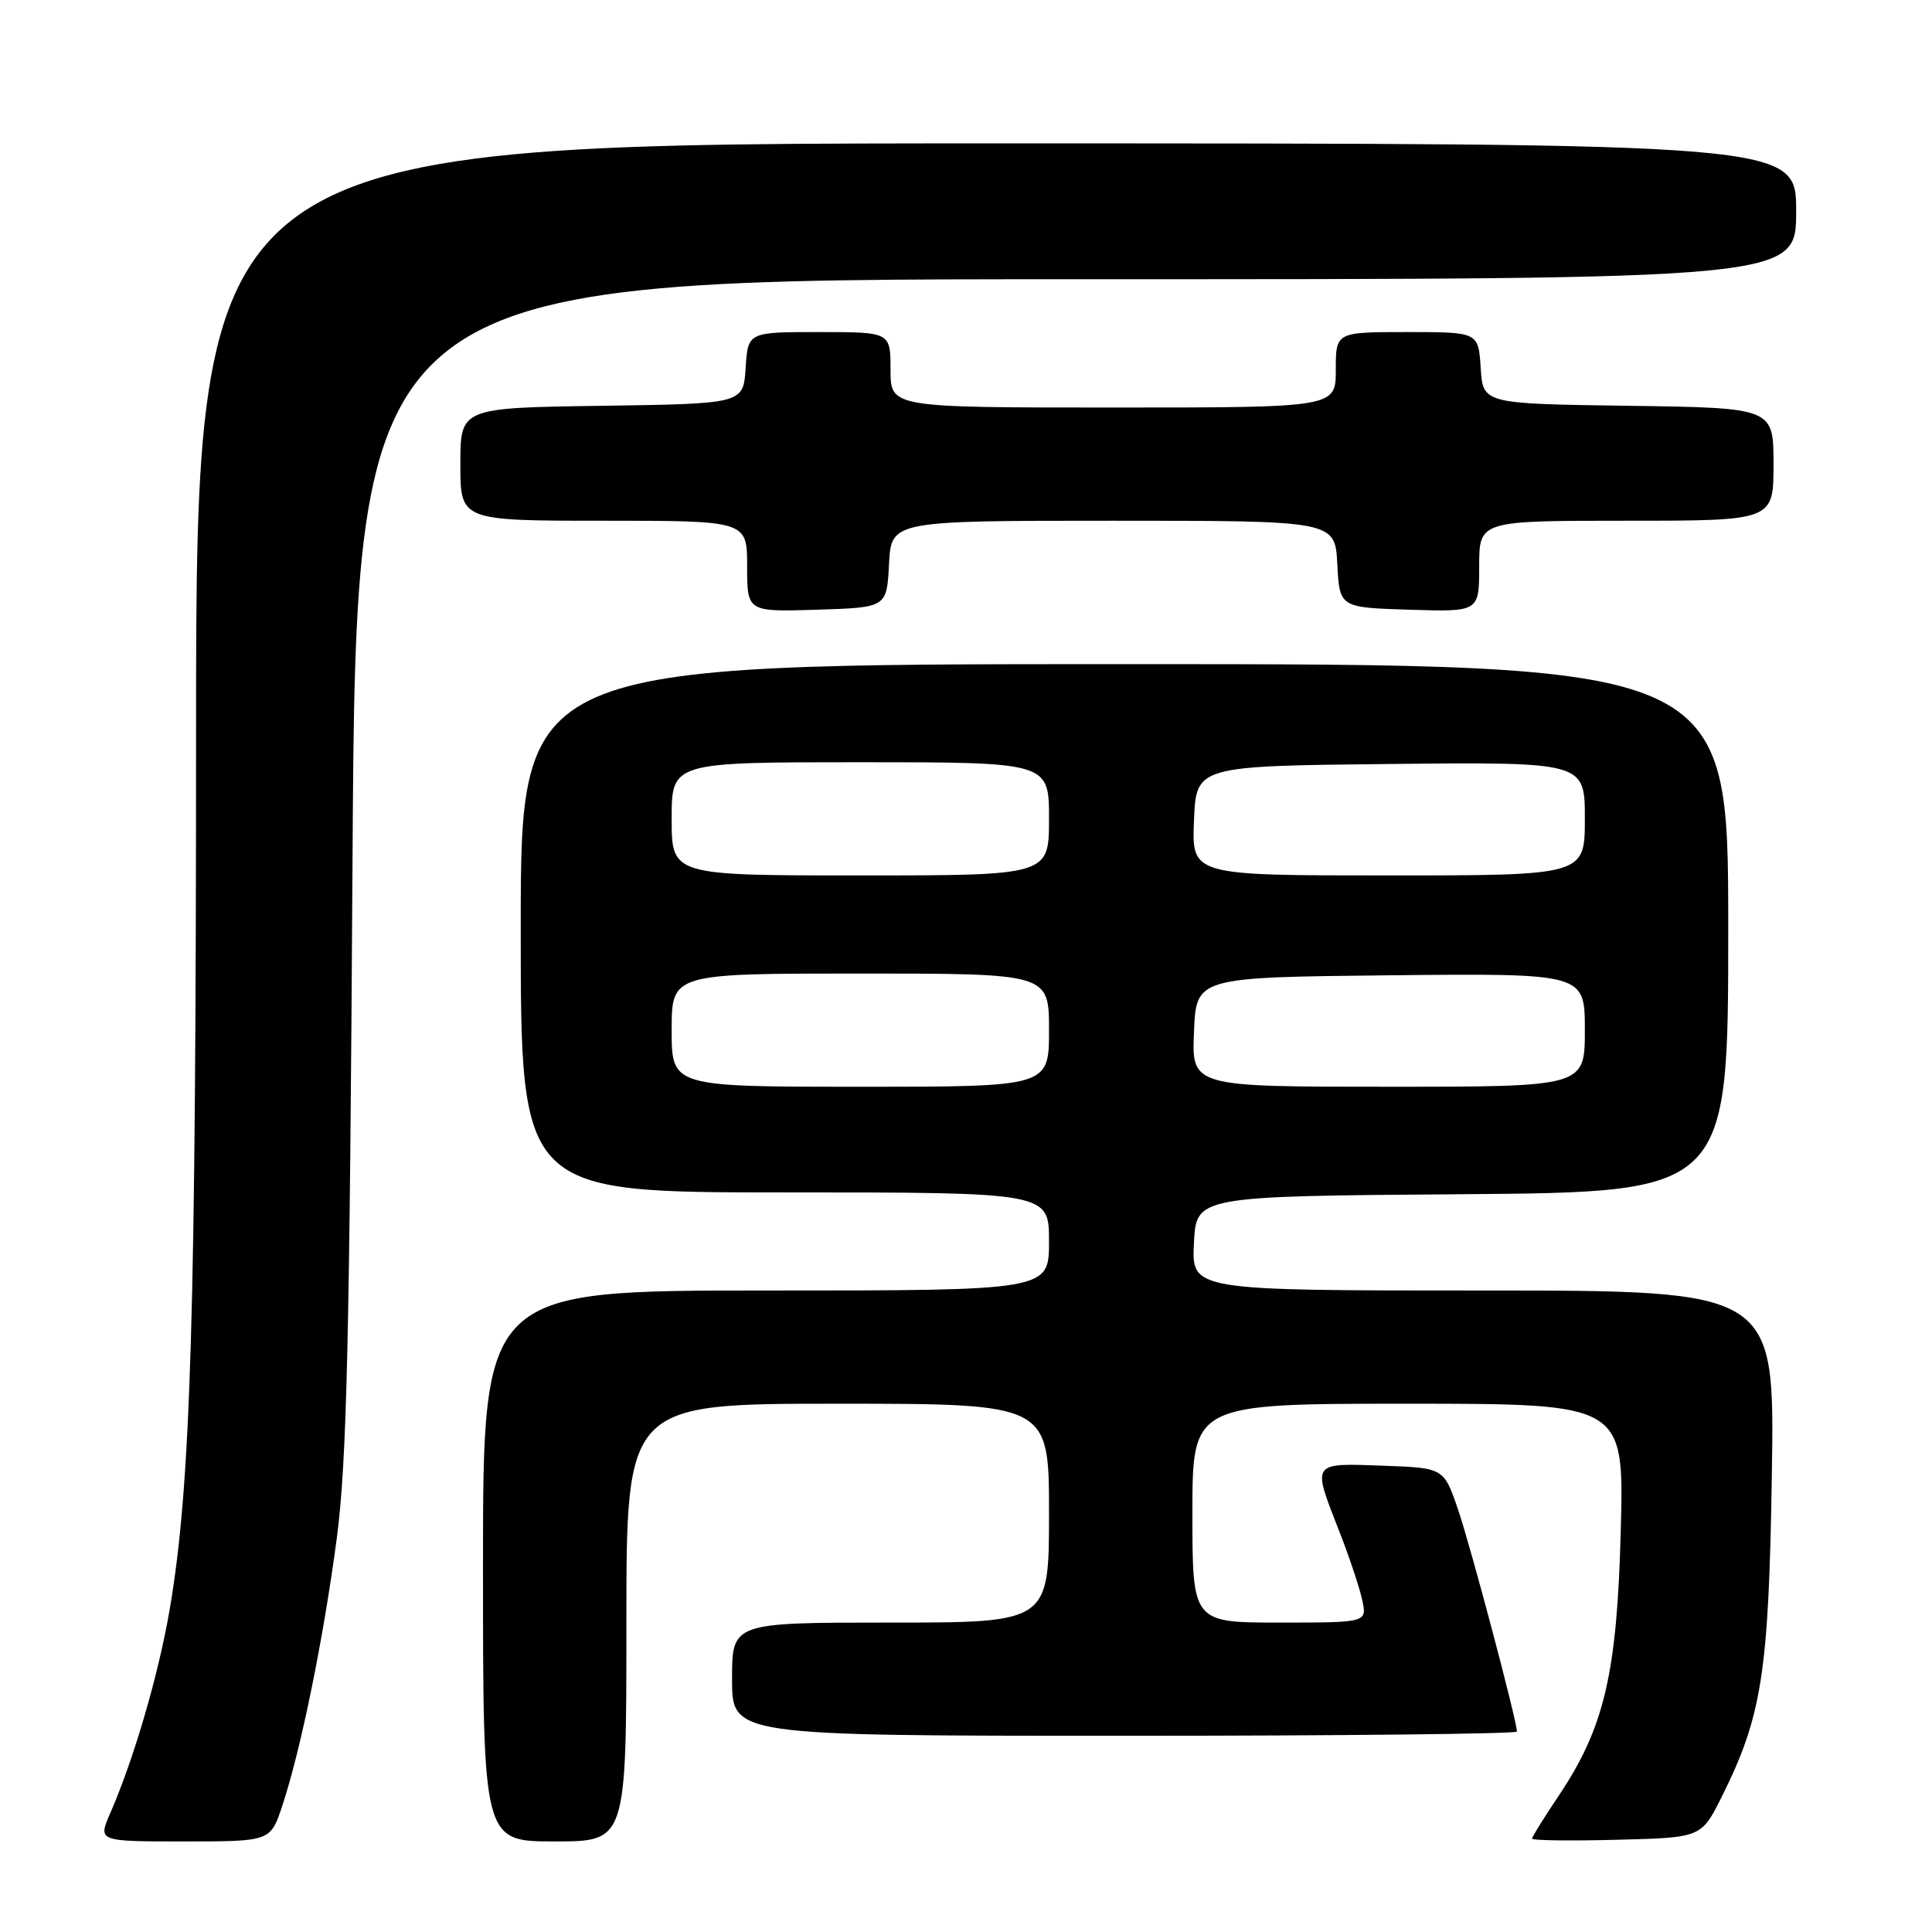 <?xml version="1.0" encoding="UTF-8" standalone="no"?>
<!DOCTYPE svg PUBLIC "-//W3C//DTD SVG 1.1//EN" "http://www.w3.org/Graphics/SVG/1.1/DTD/svg11.dtd" >
<svg xmlns="http://www.w3.org/2000/svg" xmlns:xlink="http://www.w3.org/1999/xlink" version="1.1" viewBox="0 0 256 256">
 <g >
 <path fill="currentColor"
d=" M 37.41 239.25 C 39.89 231.78 42.88 217.05 44.64 203.72 C 45.95 193.72 46.33 177.49 46.71 114.25 C 47.18 37.00 47.18 37.00 142.59 37.00 C 238.00 37.00 238.00 37.00 238.00 28.00 C 238.00 19.00 238.00 19.00 132.00 19.00 C 26.00 19.00 26.00 19.00 25.98 96.75 C 25.97 174.22 25.30 196.72 22.50 213.17 C 21.04 221.76 17.76 233.03 14.61 240.25 C 12.97 244.00 12.97 244.00 24.41 244.00 C 35.84 244.00 35.84 244.00 37.41 239.25 Z  M 83.00 215.00 C 83.00 186.00 83.00 186.00 111.00 186.00 C 139.00 186.00 139.00 186.00 139.00 200.50 C 139.00 215.00 139.00 215.00 118.00 215.00 C 97.00 215.00 97.00 215.00 97.00 222.50 C 97.00 230.00 97.00 230.00 149.00 230.00 C 177.60 230.00 201.00 229.75 201.00 229.44 C 201.00 228.03 194.87 204.90 193.19 200.00 C 191.31 194.50 191.31 194.50 183.16 194.21 C 173.73 193.87 173.85 193.69 177.41 202.78 C 178.74 206.17 180.13 210.30 180.49 211.97 C 181.16 215.00 181.16 215.00 169.58 215.00 C 158.00 215.00 158.00 215.00 158.00 200.50 C 158.00 186.00 158.00 186.00 186.60 186.00 C 215.20 186.00 215.20 186.00 214.76 202.75 C 214.27 221.79 212.58 228.96 206.48 238.03 C 204.57 240.87 203.00 243.40 203.00 243.63 C 203.00 243.87 208.05 243.94 214.22 243.78 C 225.43 243.50 225.43 243.50 228.14 238.08 C 233.48 227.38 234.38 221.59 234.78 195.25 C 235.16 171.00 235.16 171.00 196.53 171.00 C 157.90 171.00 157.90 171.00 158.20 164.75 C 158.50 158.50 158.50 158.50 193.75 158.24 C 229.00 157.97 229.00 157.97 229.00 122.99 C 229.00 88.00 229.00 88.00 149.00 88.00 C 69.00 88.00 69.00 88.00 69.00 123.00 C 69.00 158.00 69.00 158.00 104.00 158.00 C 139.00 158.00 139.00 158.00 139.00 164.50 C 139.00 171.00 139.00 171.00 101.50 171.00 C 64.00 171.00 64.00 171.00 64.00 207.50 C 64.00 244.00 64.00 244.00 73.50 244.00 C 83.00 244.00 83.00 244.00 83.00 215.00 Z  M 117.80 74.75 C 118.10 69.00 118.10 69.00 147.50 69.00 C 176.90 69.00 176.90 69.00 177.20 74.75 C 177.50 80.50 177.50 80.50 186.75 80.79 C 196.00 81.08 196.00 81.08 196.00 75.04 C 196.00 69.00 196.00 69.00 215.50 69.00 C 235.00 69.00 235.00 69.00 235.00 61.52 C 235.00 54.04 235.00 54.04 215.75 53.77 C 196.50 53.50 196.50 53.50 196.20 48.75 C 195.89 44.00 195.89 44.00 186.45 44.00 C 177.00 44.00 177.00 44.00 177.00 49.00 C 177.00 54.00 177.00 54.00 147.50 54.00 C 118.00 54.00 118.00 54.00 118.00 49.00 C 118.00 44.00 118.00 44.00 108.55 44.00 C 99.11 44.00 99.11 44.00 98.80 48.75 C 98.50 53.50 98.50 53.50 79.75 53.77 C 61.00 54.04 61.00 54.04 61.00 61.52 C 61.00 69.00 61.00 69.00 80.00 69.00 C 99.00 69.00 99.00 69.00 99.00 75.04 C 99.00 81.08 99.00 81.08 108.25 80.79 C 117.50 80.50 117.50 80.50 117.80 74.75 Z  M 89.00 136.50 C 89.00 129.00 89.00 129.00 114.00 129.00 C 139.00 129.00 139.00 129.00 139.00 136.50 C 139.00 144.00 139.00 144.00 114.00 144.00 C 89.00 144.00 89.00 144.00 89.00 136.50 Z  M 158.21 136.75 C 158.50 129.50 158.50 129.50 184.25 129.23 C 210.00 128.97 210.00 128.97 210.00 136.48 C 210.00 144.00 210.00 144.00 183.96 144.00 C 157.91 144.00 157.91 144.00 158.21 136.75 Z  M 89.00 108.50 C 89.00 101.00 89.00 101.00 114.00 101.00 C 139.00 101.00 139.00 101.00 139.00 108.50 C 139.00 116.00 139.00 116.00 114.00 116.00 C 89.00 116.00 89.00 116.00 89.00 108.50 Z  M 158.21 108.75 C 158.50 101.50 158.50 101.50 184.25 101.23 C 210.00 100.97 210.00 100.97 210.00 108.48 C 210.00 116.00 210.00 116.00 183.96 116.00 C 157.91 116.00 157.91 116.00 158.21 108.75 Z "/>
</g>
</svg>